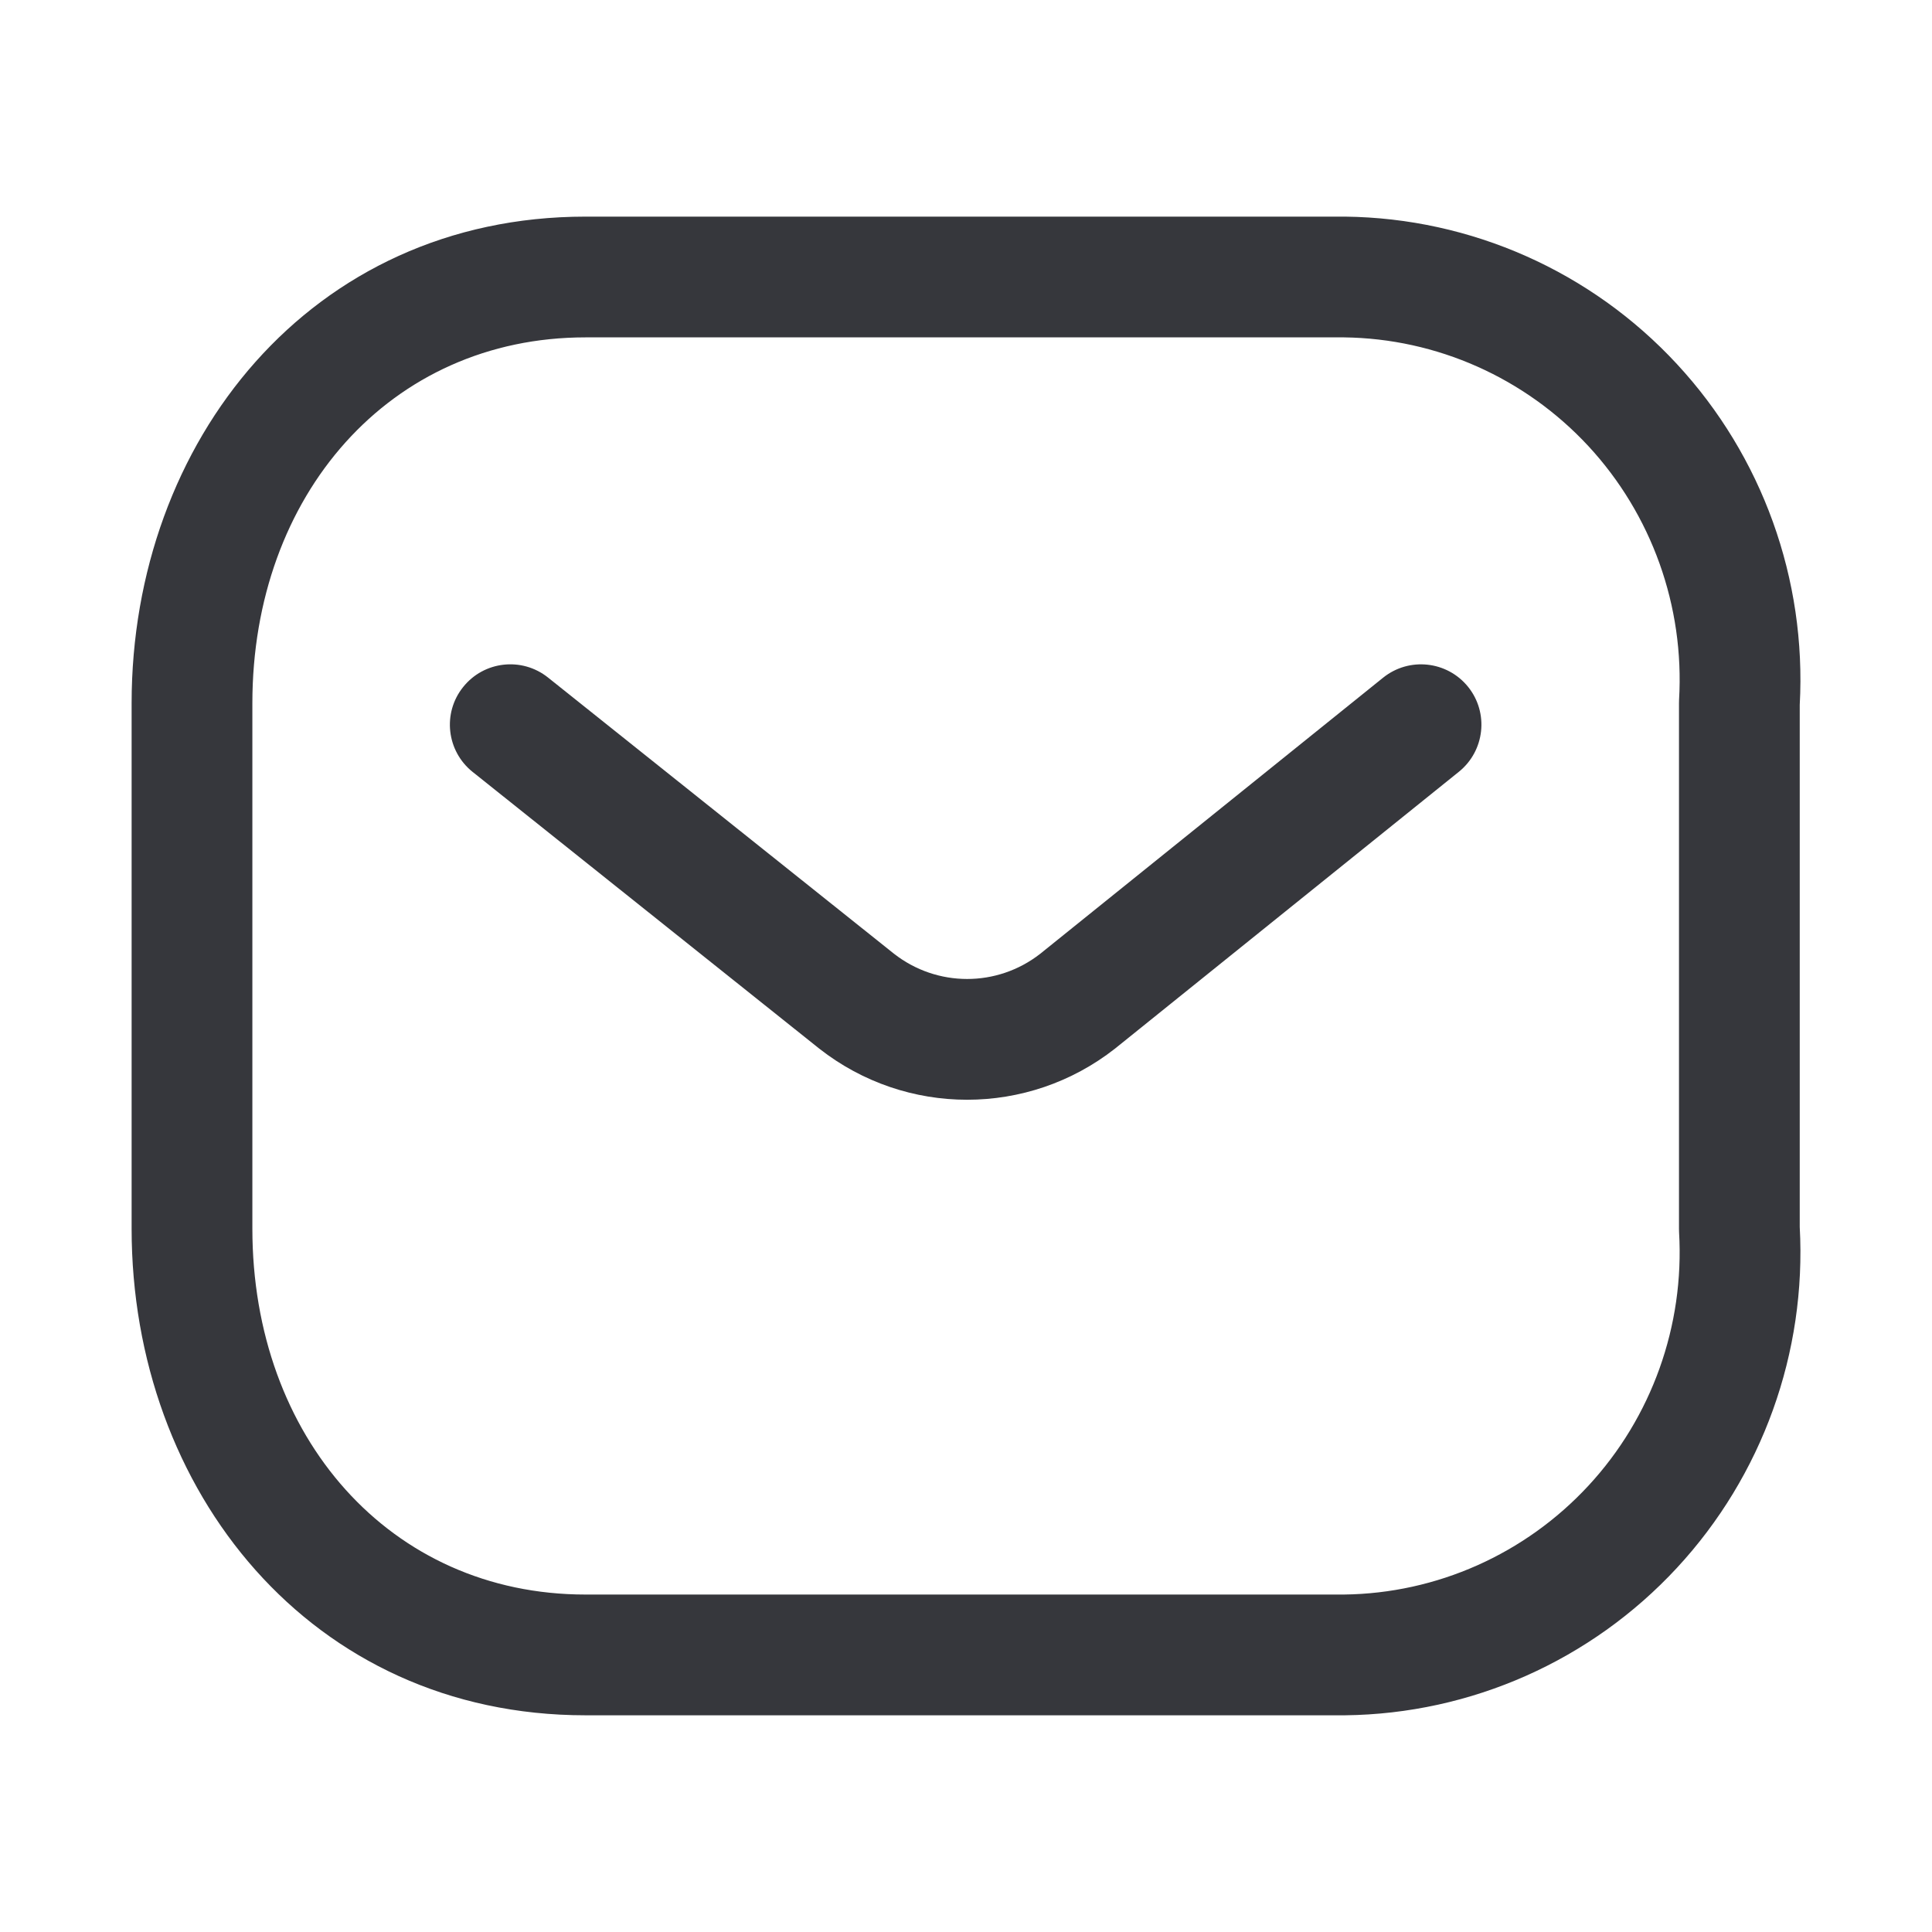 <svg width="24" height="24" viewBox="0 0 24 24" fill="none" xmlns="http://www.w3.org/2000/svg">
<path fill-rule="evenodd" clip-rule="evenodd" d="M5.753 8.535C6.011 8.211 6.483 8.158 6.807 8.416L11.106 11.848C11.64 12.265 12.386 12.266 12.921 11.849L17.182 8.418C17.505 8.159 17.977 8.21 18.237 8.532C18.497 8.855 18.445 9.327 18.123 9.587L13.85 13.027C12.771 13.873 11.257 13.873 10.178 13.027L10.173 13.023L5.871 9.589C5.547 9.33 5.494 8.858 5.753 8.535Z" fill="#36373C"/>
<path fill-rule="evenodd" clip-rule="evenodd" d="M7.273 4.191C4.844 4.191 3.135 6.15 3.135 8.736V15.263C3.135 17.849 4.844 19.808 7.273 19.808H16.696C17.848 19.794 18.944 19.306 19.731 18.457C20.518 17.608 20.926 16.469 20.858 15.307C20.857 15.293 20.857 15.278 20.857 15.263V8.736C20.857 8.721 20.857 8.706 20.858 8.692C20.926 7.53 20.518 6.391 19.731 5.541C18.944 4.693 17.848 4.205 16.696 4.191H7.273ZM1.635 8.736C1.635 5.484 3.862 2.691 7.273 2.691H16.709C18.275 2.709 19.765 3.371 20.831 4.522C21.892 5.667 22.442 7.196 22.357 8.757V15.242C22.442 16.803 21.892 18.332 20.831 19.477C19.765 20.628 18.275 21.29 16.709 21.308L16.701 21.308L7.273 21.308C3.862 21.308 1.635 18.515 1.635 15.263V8.736Z" fill="#36373C"/>
</svg>
